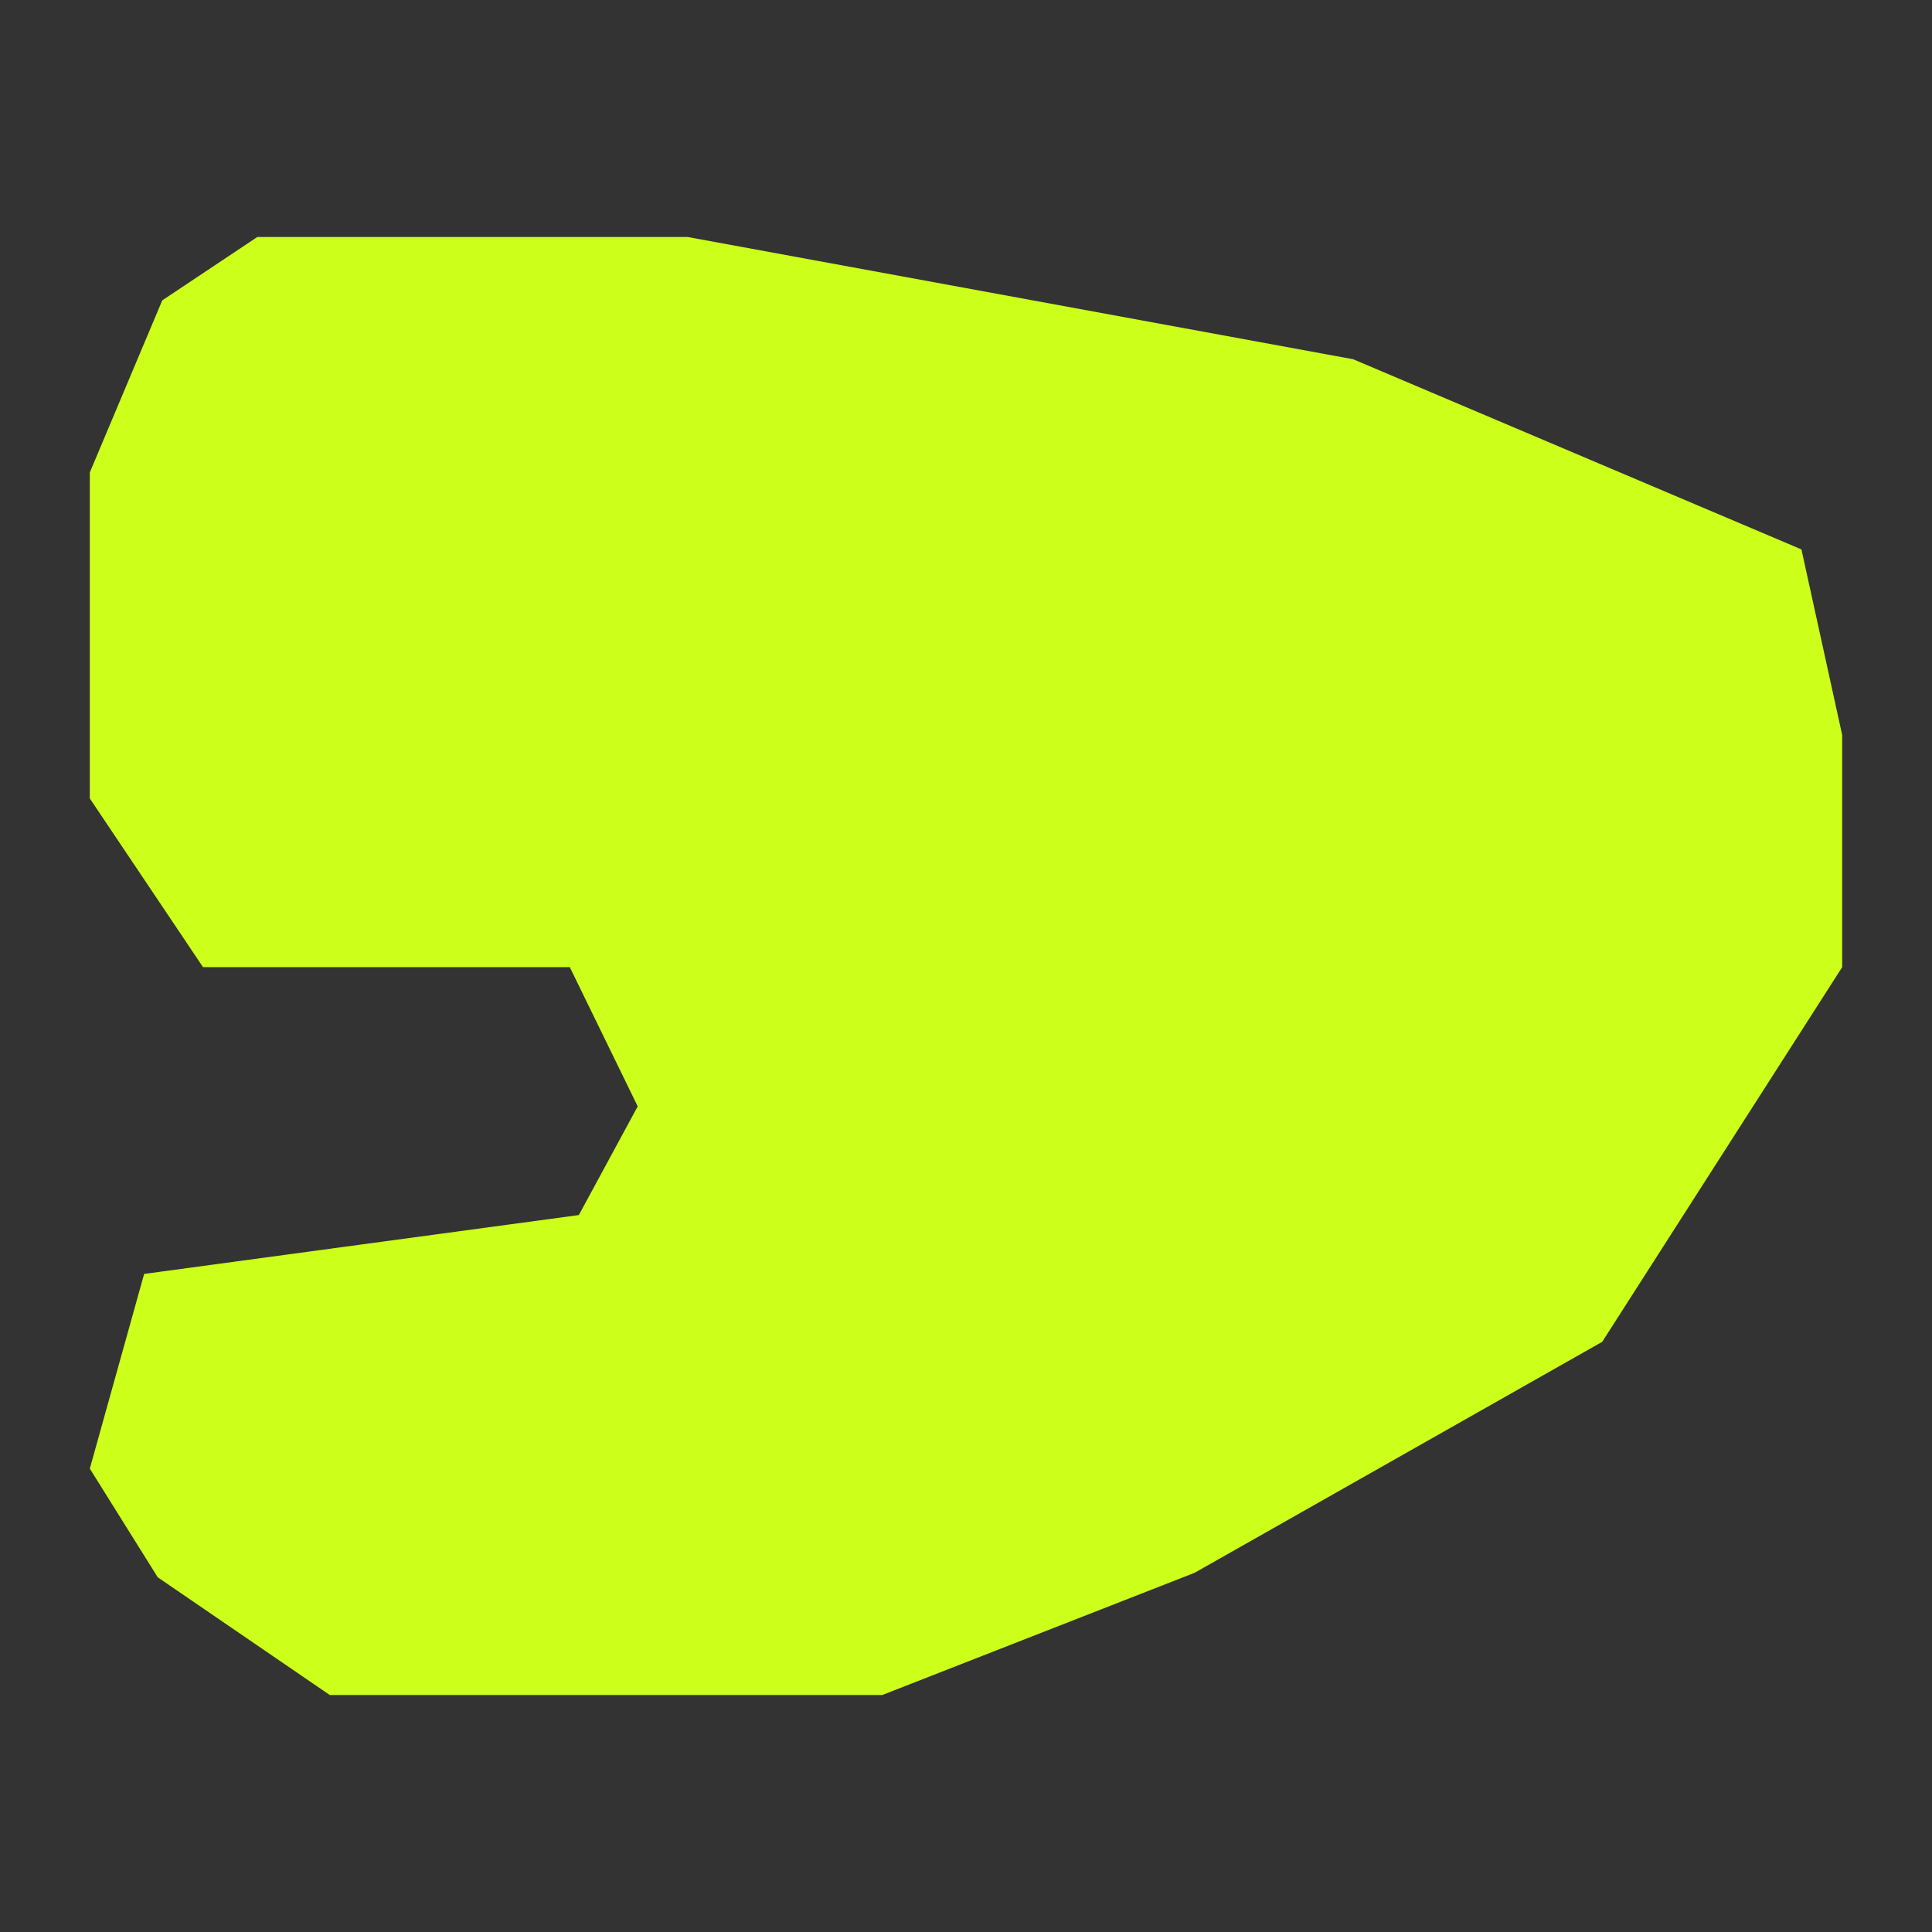 <svg xmlns="http://www.w3.org/2000/svg" viewBox="0 0 512 512"><rect x="0" y="0" width="512" height="512" fill="#333333" stroke="none"/><defs><style>.cls-1{fill:#ccff1a;}.cls-2{fill:none;}</style></defs><g id="Layer_2" data-name="Layer 2"><g id="WO-DOBVD----A--"><polygon class="cls-1" points="43 79.6 23.8 125.2 23.8 211.6 53.8 256.3 151 256.3 169 293.2 153.4 322 38.2 337.6 23.8 389.2 41.8 418 87.4 449.2 233.8 449.2 316.6 416.8 424.6 355.6 488.2 256.3 488.2 194.8 477.4 145.6 358.6 95.2 182.2 62.8 68.2 62.8 43 79.6"/><rect class="cls-2" width="512" height="512"/></g></g></svg>